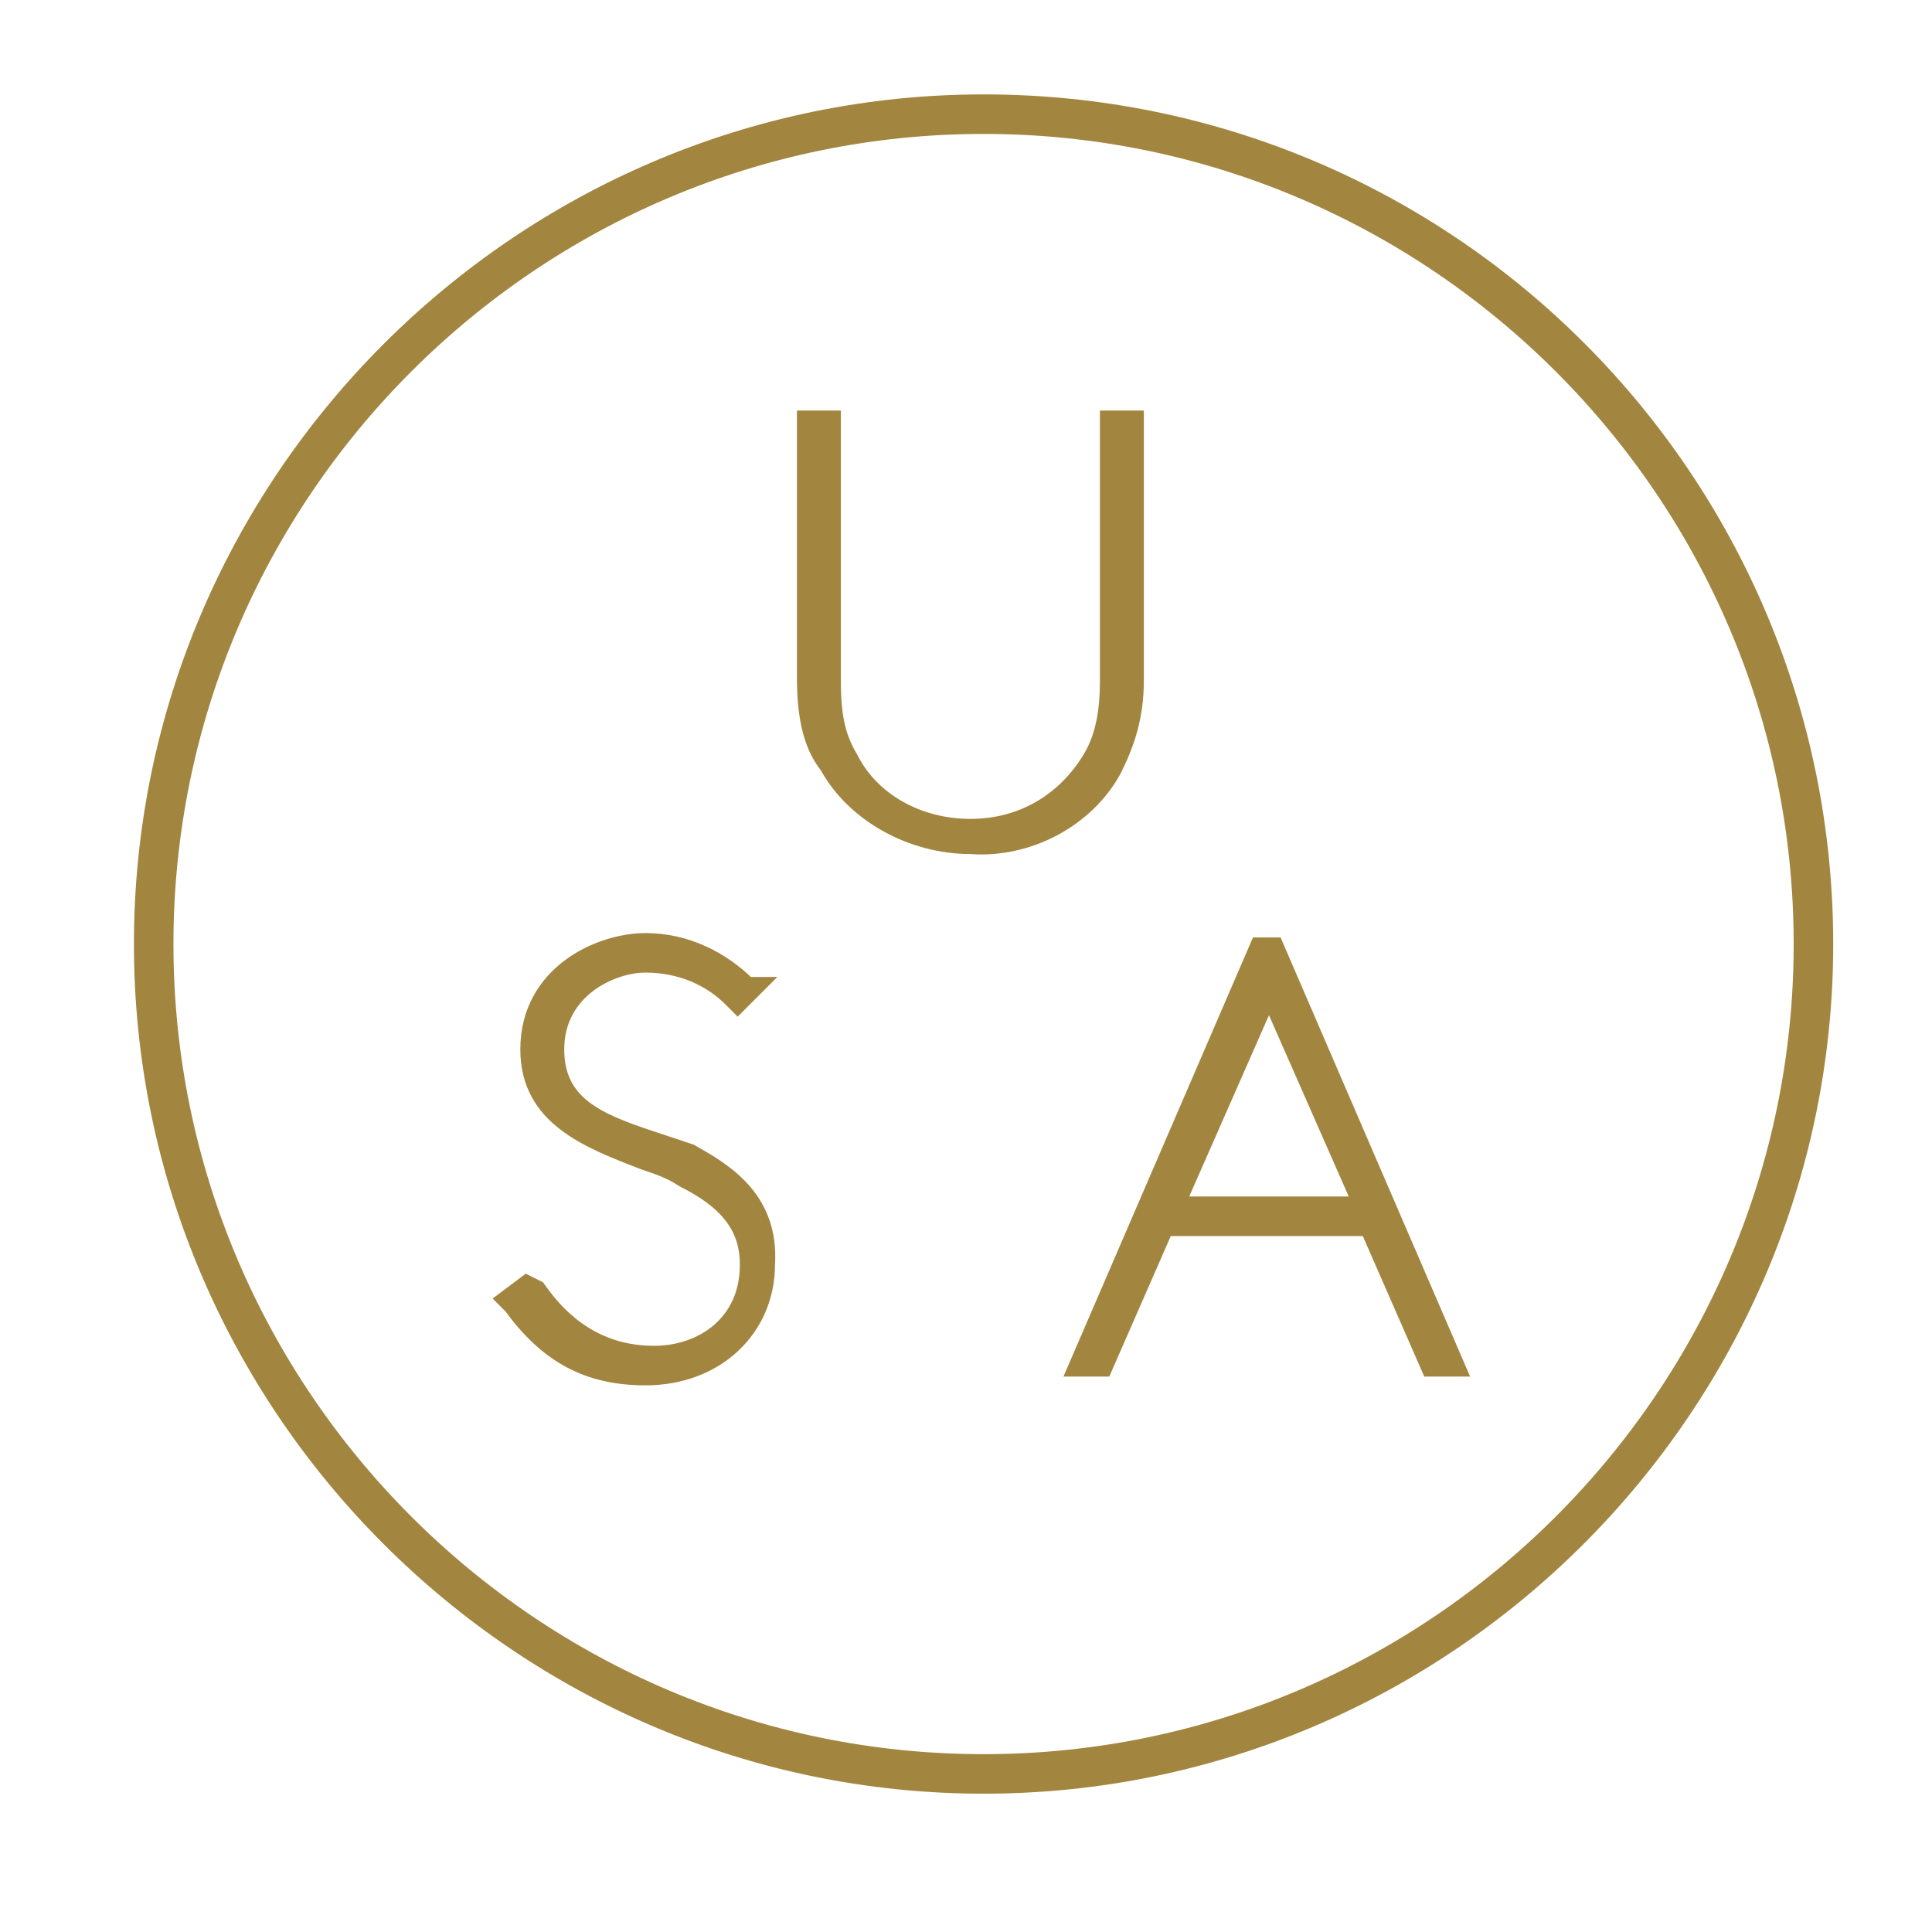 <?xml version="1.0" encoding="utf-8"?>
<!-- Generator: Adobe Illustrator 19.0.0, SVG Export Plug-In . SVG Version: 6.00 Build 0)  -->
<svg width="44" height="44" version="1.1" id="Layer_1" xmlns="http://www.w3.org/2000/svg" xmlns:xlink="http://www.w3.org/1999/xlink" x="0px" y="0px"
	 viewBox="0 0 44 44" style="enable-background:new 0 0 44 44;" xml:space="preserve">

<g>
	<path fill="#A2853F" stroke="#A2853F" stroke-width="0.5" stroke-miterlimit="10" d="M25.3,17.5c0.3-0.6,0.5-1.2,0.5-2V9.6h-0.5v5.9c0,0.7-0.1,1.3-0.4,1.8c-0.6,1-1.6,1.6-2.8,1.6
		c-1.2,0-2.3-0.6-2.8-1.6c-0.3-0.5-0.4-1-0.4-1.8V9.6h-0.5v5.8c0,0.8,0.1,1.5,0.5,2c0.6,1.1,1.9,1.8,3.2,1.8
		C23.4,19.3,24.7,18.6,25.3,17.5z"/>
	<path fill="#A2853F" stroke="#A2853F" stroke-width="0.5" stroke-miterlimit="10" d="M15.7,26.3c-0.3-0.1-0.6-0.2-0.9-0.3c-1.2-0.4-2.2-0.8-2.2-2.1c0-1.4,1.3-2,2.1-2c0.8,0,1.5,0.3,2,0.8l0.1,0.1
		l0.3-0.3L17,22.5c-0.6-0.6-1.4-1-2.3-1c-1,0-2.6,0.7-2.6,2.4c0,1.5,1.3,2,2.6,2.5c0.3,0.1,0.6,0.2,0.9,0.4c1,0.5,1.5,1.1,1.5,2
		c0,1.4-1.1,2.1-2.2,2.1c-1.1,0-2-0.5-2.7-1.5L12,29.3l-0.4,0.3l0.1,0.1c0.8,1.1,1.7,1.6,3,1.6c1.6,0,2.7-1.1,2.7-2.5
		C17.5,27.3,16.4,26.7,15.7,26.3z"/>
	<path fill="#A2853F" stroke="#A2853F" stroke-width="0.5" stroke-miterlimit="10" d="M28.7,21.6l-4.1,9.5h0.5l1.4-3.2h4.7l1.4,3.2h0.5L29,21.6H28.7z M26.7,27.5l2.2-5l2.2,5H26.7z"/>
	<path fill="#A2853F" stroke="#A2853F" stroke-width="0.5" stroke-miterlimit="10" d="M22.4,2.4C11.9,2.4,3.3,11,3.3,21.5s8.6,19.1,19.1,19.1s19.1-8.6,19.1-19.1S33,2.4,22.4,2.4z M22.4,40.2
		c-10.3,0-18.7-8.4-18.7-18.7c0-10.3,8.4-18.7,18.7-18.7c10.3,0,18.7,8.4,18.7,18.7C41.1,31.8,32.7,40.2,22.4,40.2z"/>
</g>
</svg>

